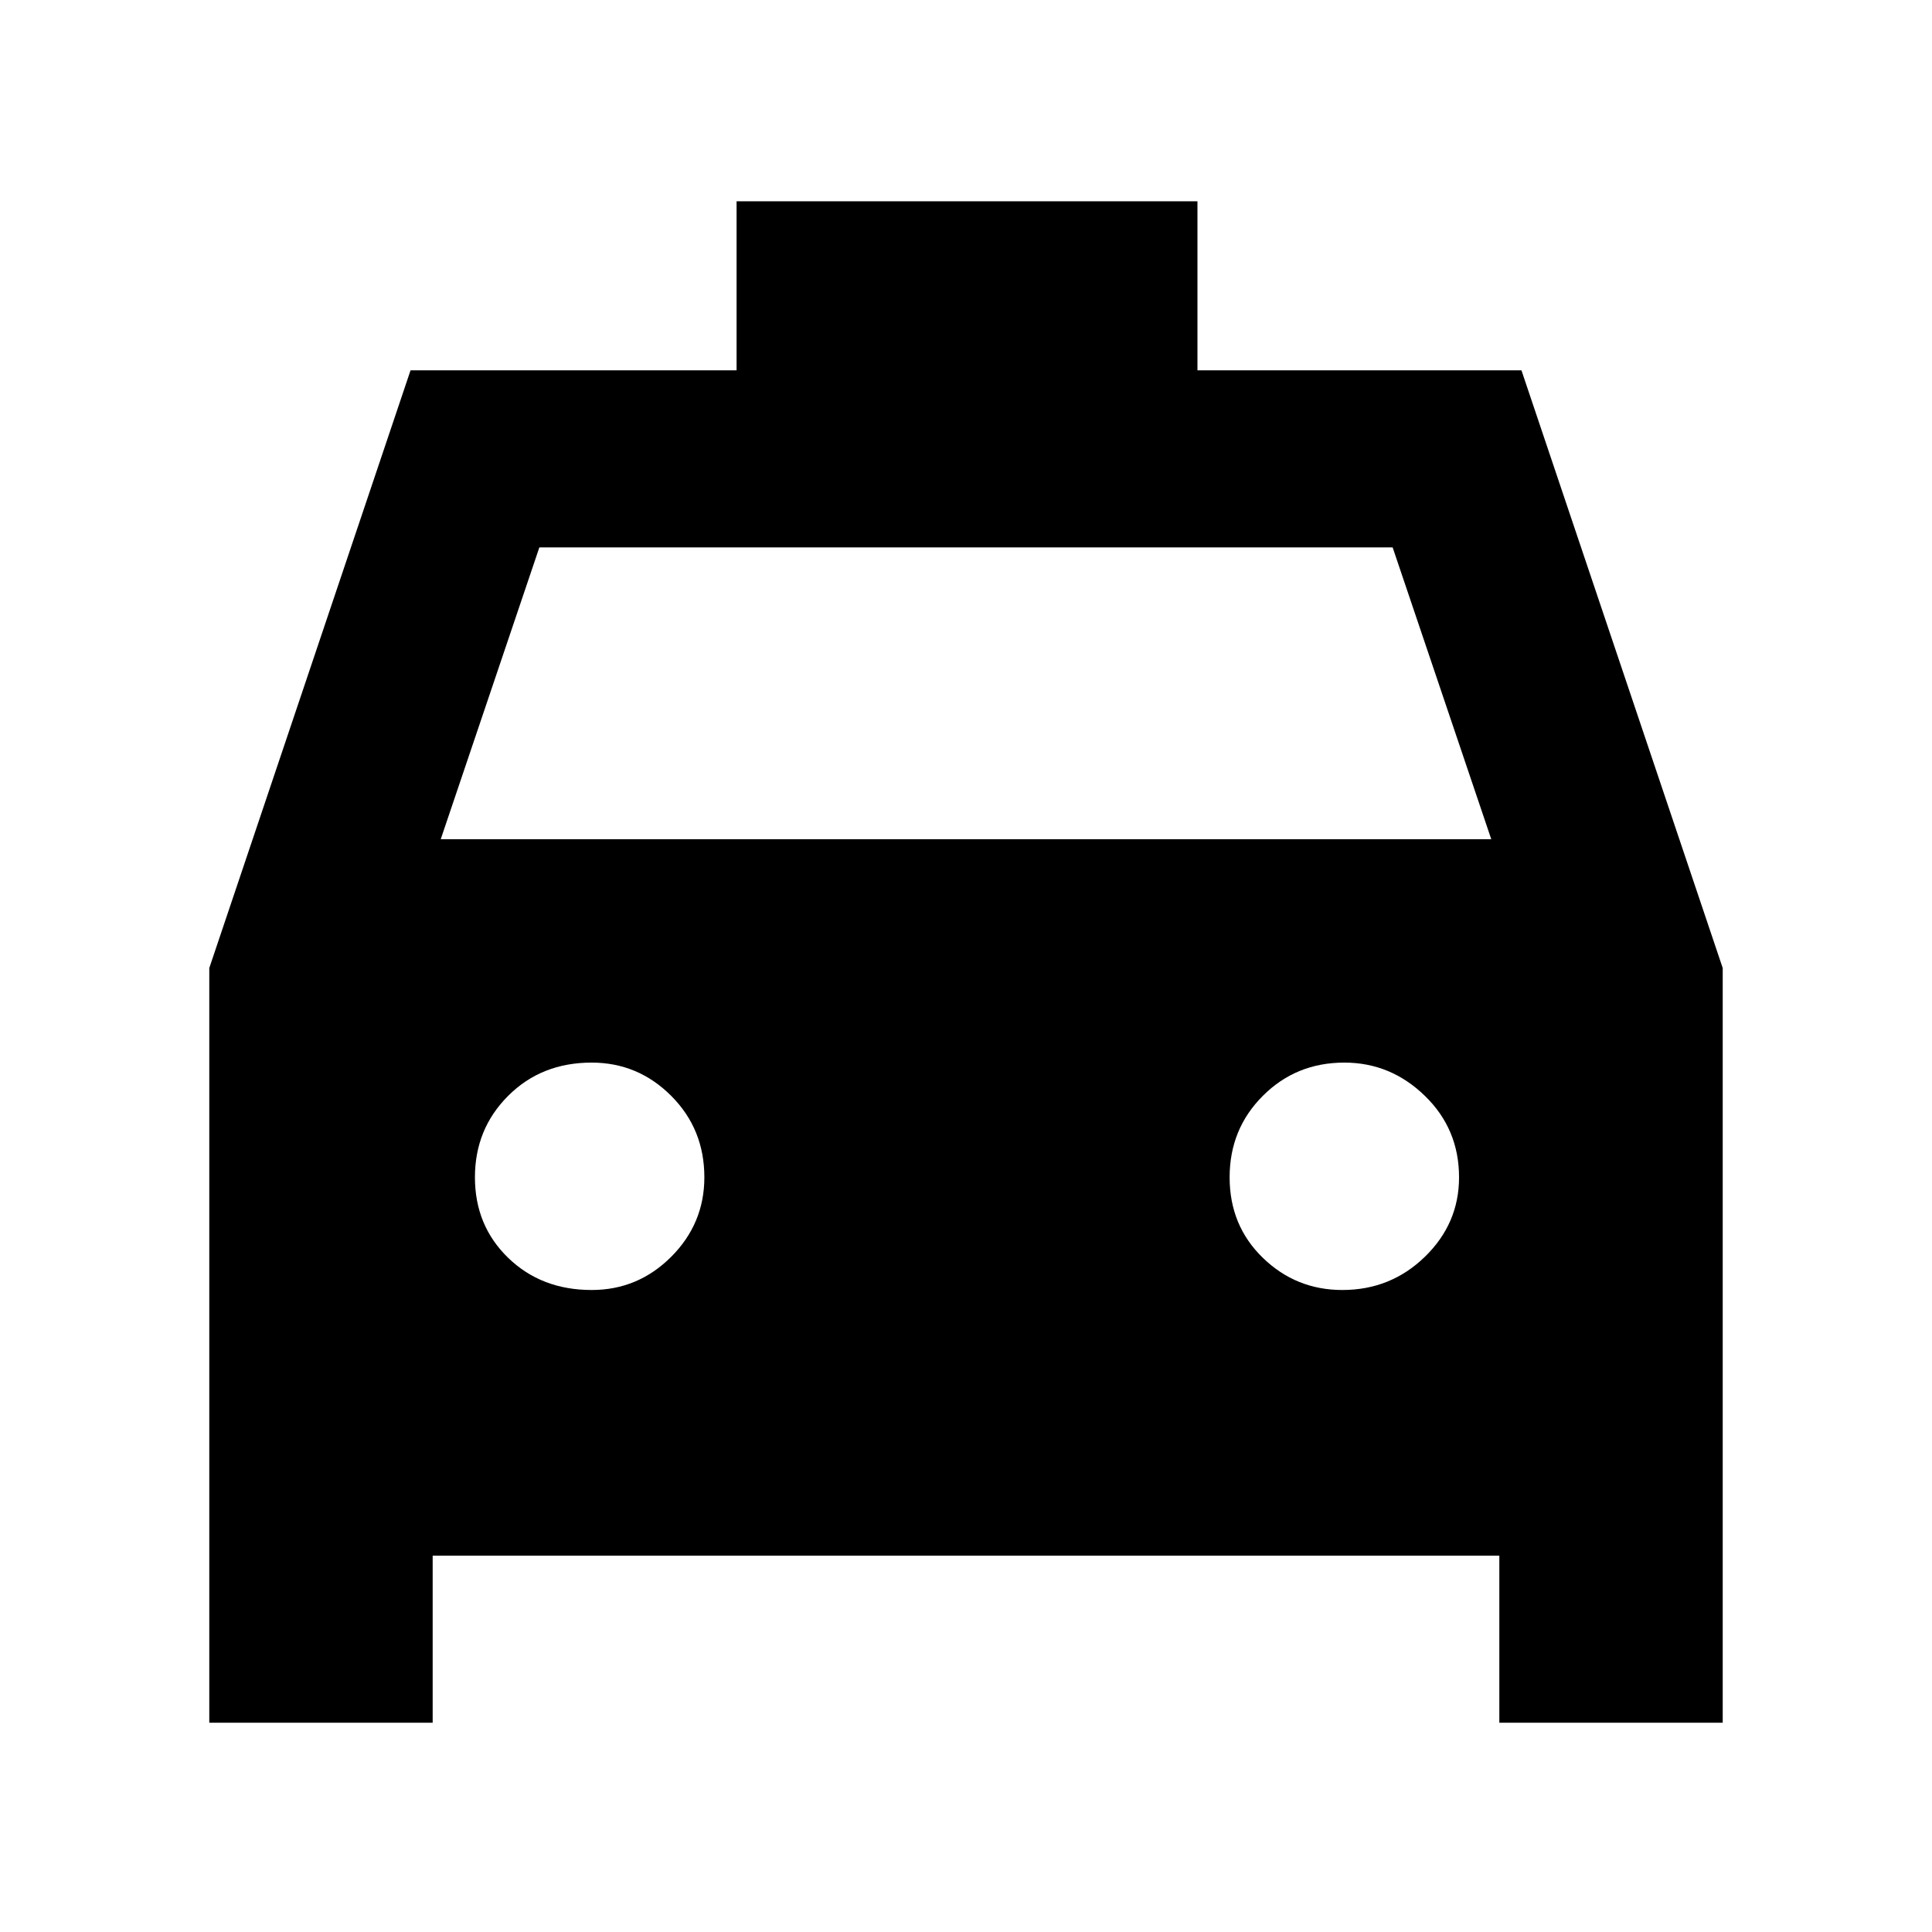 <svg xmlns="http://www.w3.org/2000/svg" height="40" width="40"><path d="M4.333 35.667V20.042L8.5 7.667h6.75v-3.5h9.542v3.5H31.5l4.167 12.375v15.625h-4.625v-3.459H8.958v3.459Zm4.792-18.292h21.75l-2.042-6.042H11.167Zm3.125 9.333q.958 0 1.646-.687.687-.688.687-1.646 0-1-.687-1.687Q13.208 22 12.25 22q-1.042 0-1.729.688-.688.687-.688 1.687t.688 1.667q.687.666 1.729.666Zm15.542 0q1 0 1.708-.687.708-.688.708-1.646 0-1-.708-1.687Q28.792 22 27.833 22q-1 0-1.687.688-.688.687-.688 1.687t.688 1.667q.687.666 1.646.666Z"/></svg>
